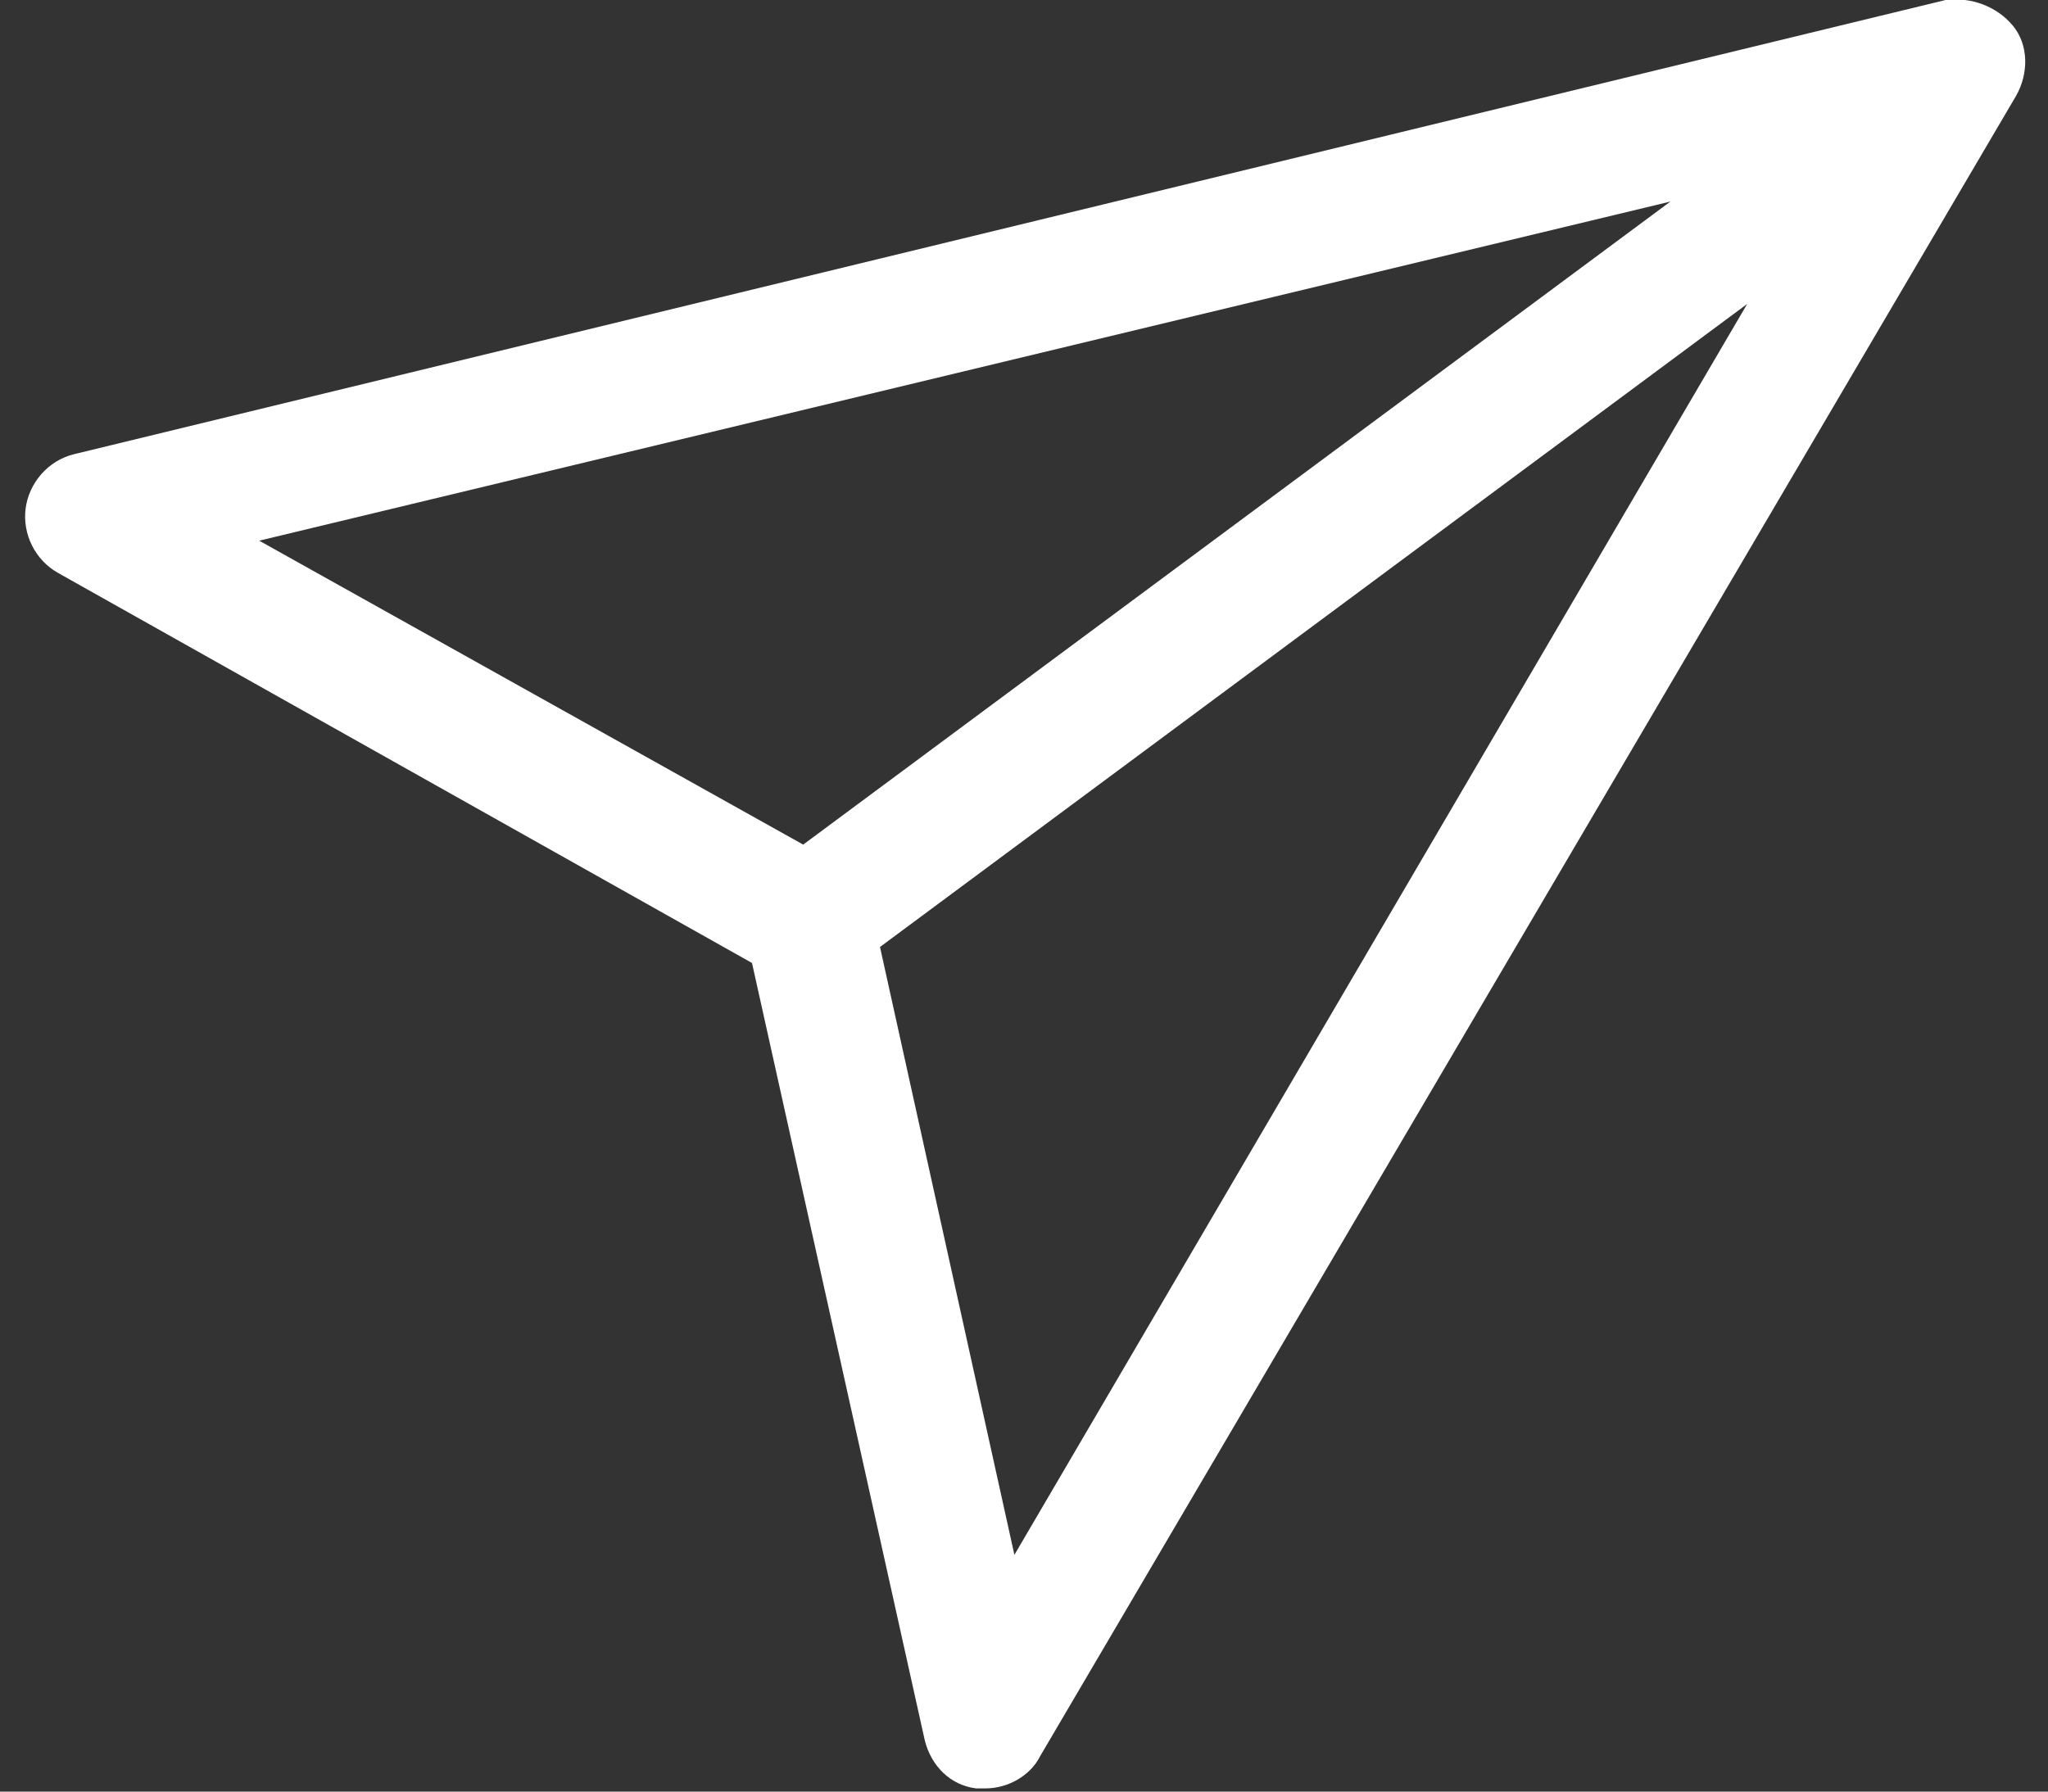 <?xml version="1.0" encoding="UTF-8"?>
<svg width="64px" height="56px" viewBox="0 0 64 56" version="1.1" xmlns="http://www.w3.org/2000/svg" xmlns:xlink="http://www.w3.org/1999/xlink">
    <rect x="0" y="0" width="64" height="56" fill="#333333" stroke="none"/>
    <!-- Generator: Sketch 46.1 (44463) - http://www.bohemiancoding.com/sketch -->
    <title>noun_1119564_cc</title>
    <desc>Created with Sketch.</desc>
    <defs></defs>
    <g id="Page-1" stroke="none" stroke-width="1" fill="none" fill-rule="evenodd">
        <g id="Contact-Us-Copy" transform="translate(-608, -460)" fill-rule="nonzero" fill="#FFFFFF">
            <g id="noun_1119564_cc" transform="translate(608, 459)">
                <path d="M23.5,31.1 L28.9,55.4 C29.1,56.2 29.7,56.8 30.5,56.9 C30.6,56.9 30.7,56.9 30.8,56.9 C31.5,56.9 32.2,56.5 32.5,55.9 L63,4 C63.4,3.3 63.4,2.4 62.9,1.8 C62.4,1.2 61.6,0.9 60.8,1 L2.3,15.2 C1.5,15.4 0.9,16.1 0.8,16.9 C0.7,17.7 1.1,18.5 1.8,18.9 L23.5,31.1 Z M31.7,49.6 L27.5,30.6 L54.6,10.5 L31.7,49.6 Z M52.2,7.3 L25.1,27.4 L8.1,17.9 L52.2,7.3 Z" id="Shape"></path>
            </g>
        </g>
    </g>
</svg>